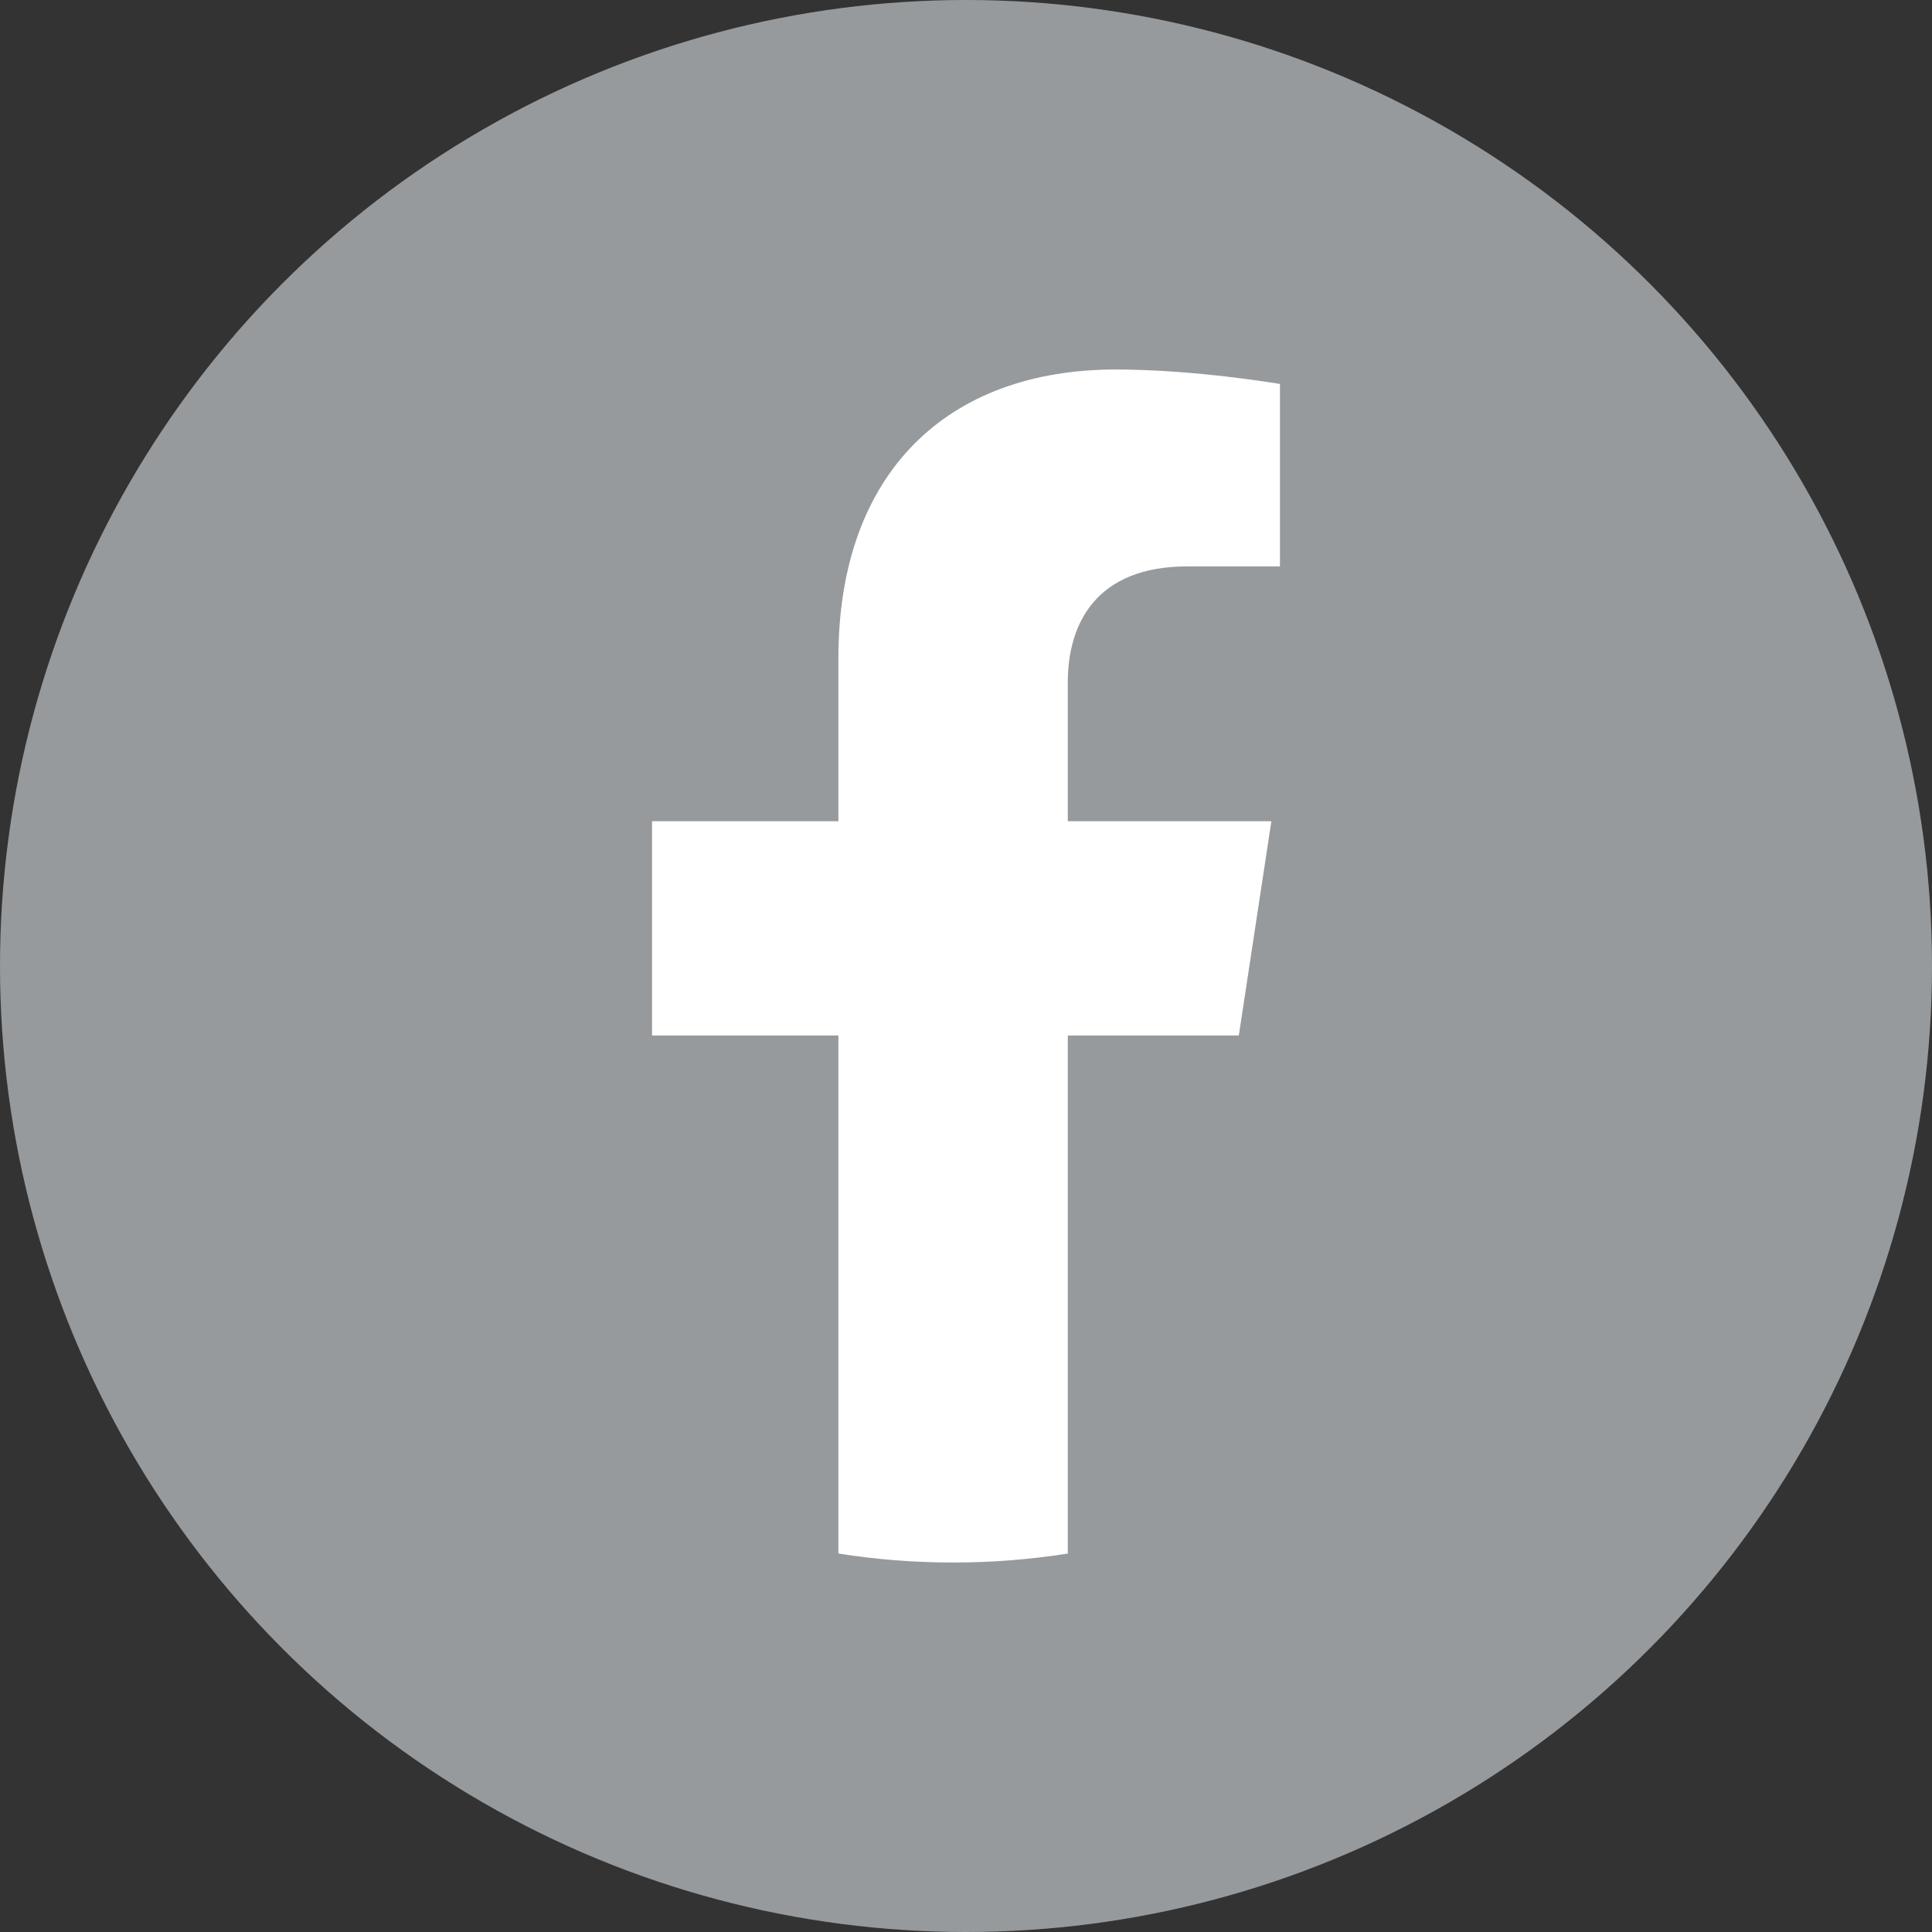 <svg width="48" height="48" viewBox="0 0 48 48" fill="none" xmlns="http://www.w3.org/2000/svg">
<rect x="0" y="0" width="48" height="48" fill="#333333" stroke="none"/>
<circle cx="24" cy="24" r="24" fill="#979A9C"/>
<path d="M30.778 25.727L31.587 20.403H26.529V16.95C26.529 15.493 27.234 14.072 29.499 14.072H31.8V9.54C31.8 9.54 29.713 9.18 27.719 9.18C23.551 9.18 20.83 11.73 20.83 16.346V20.403H16.2V25.727H20.83V38.597C21.76 38.745 22.711 38.82 23.68 38.82C24.648 38.82 25.599 38.745 26.529 38.597V25.727H30.778Z" fill="white"/>
</svg>